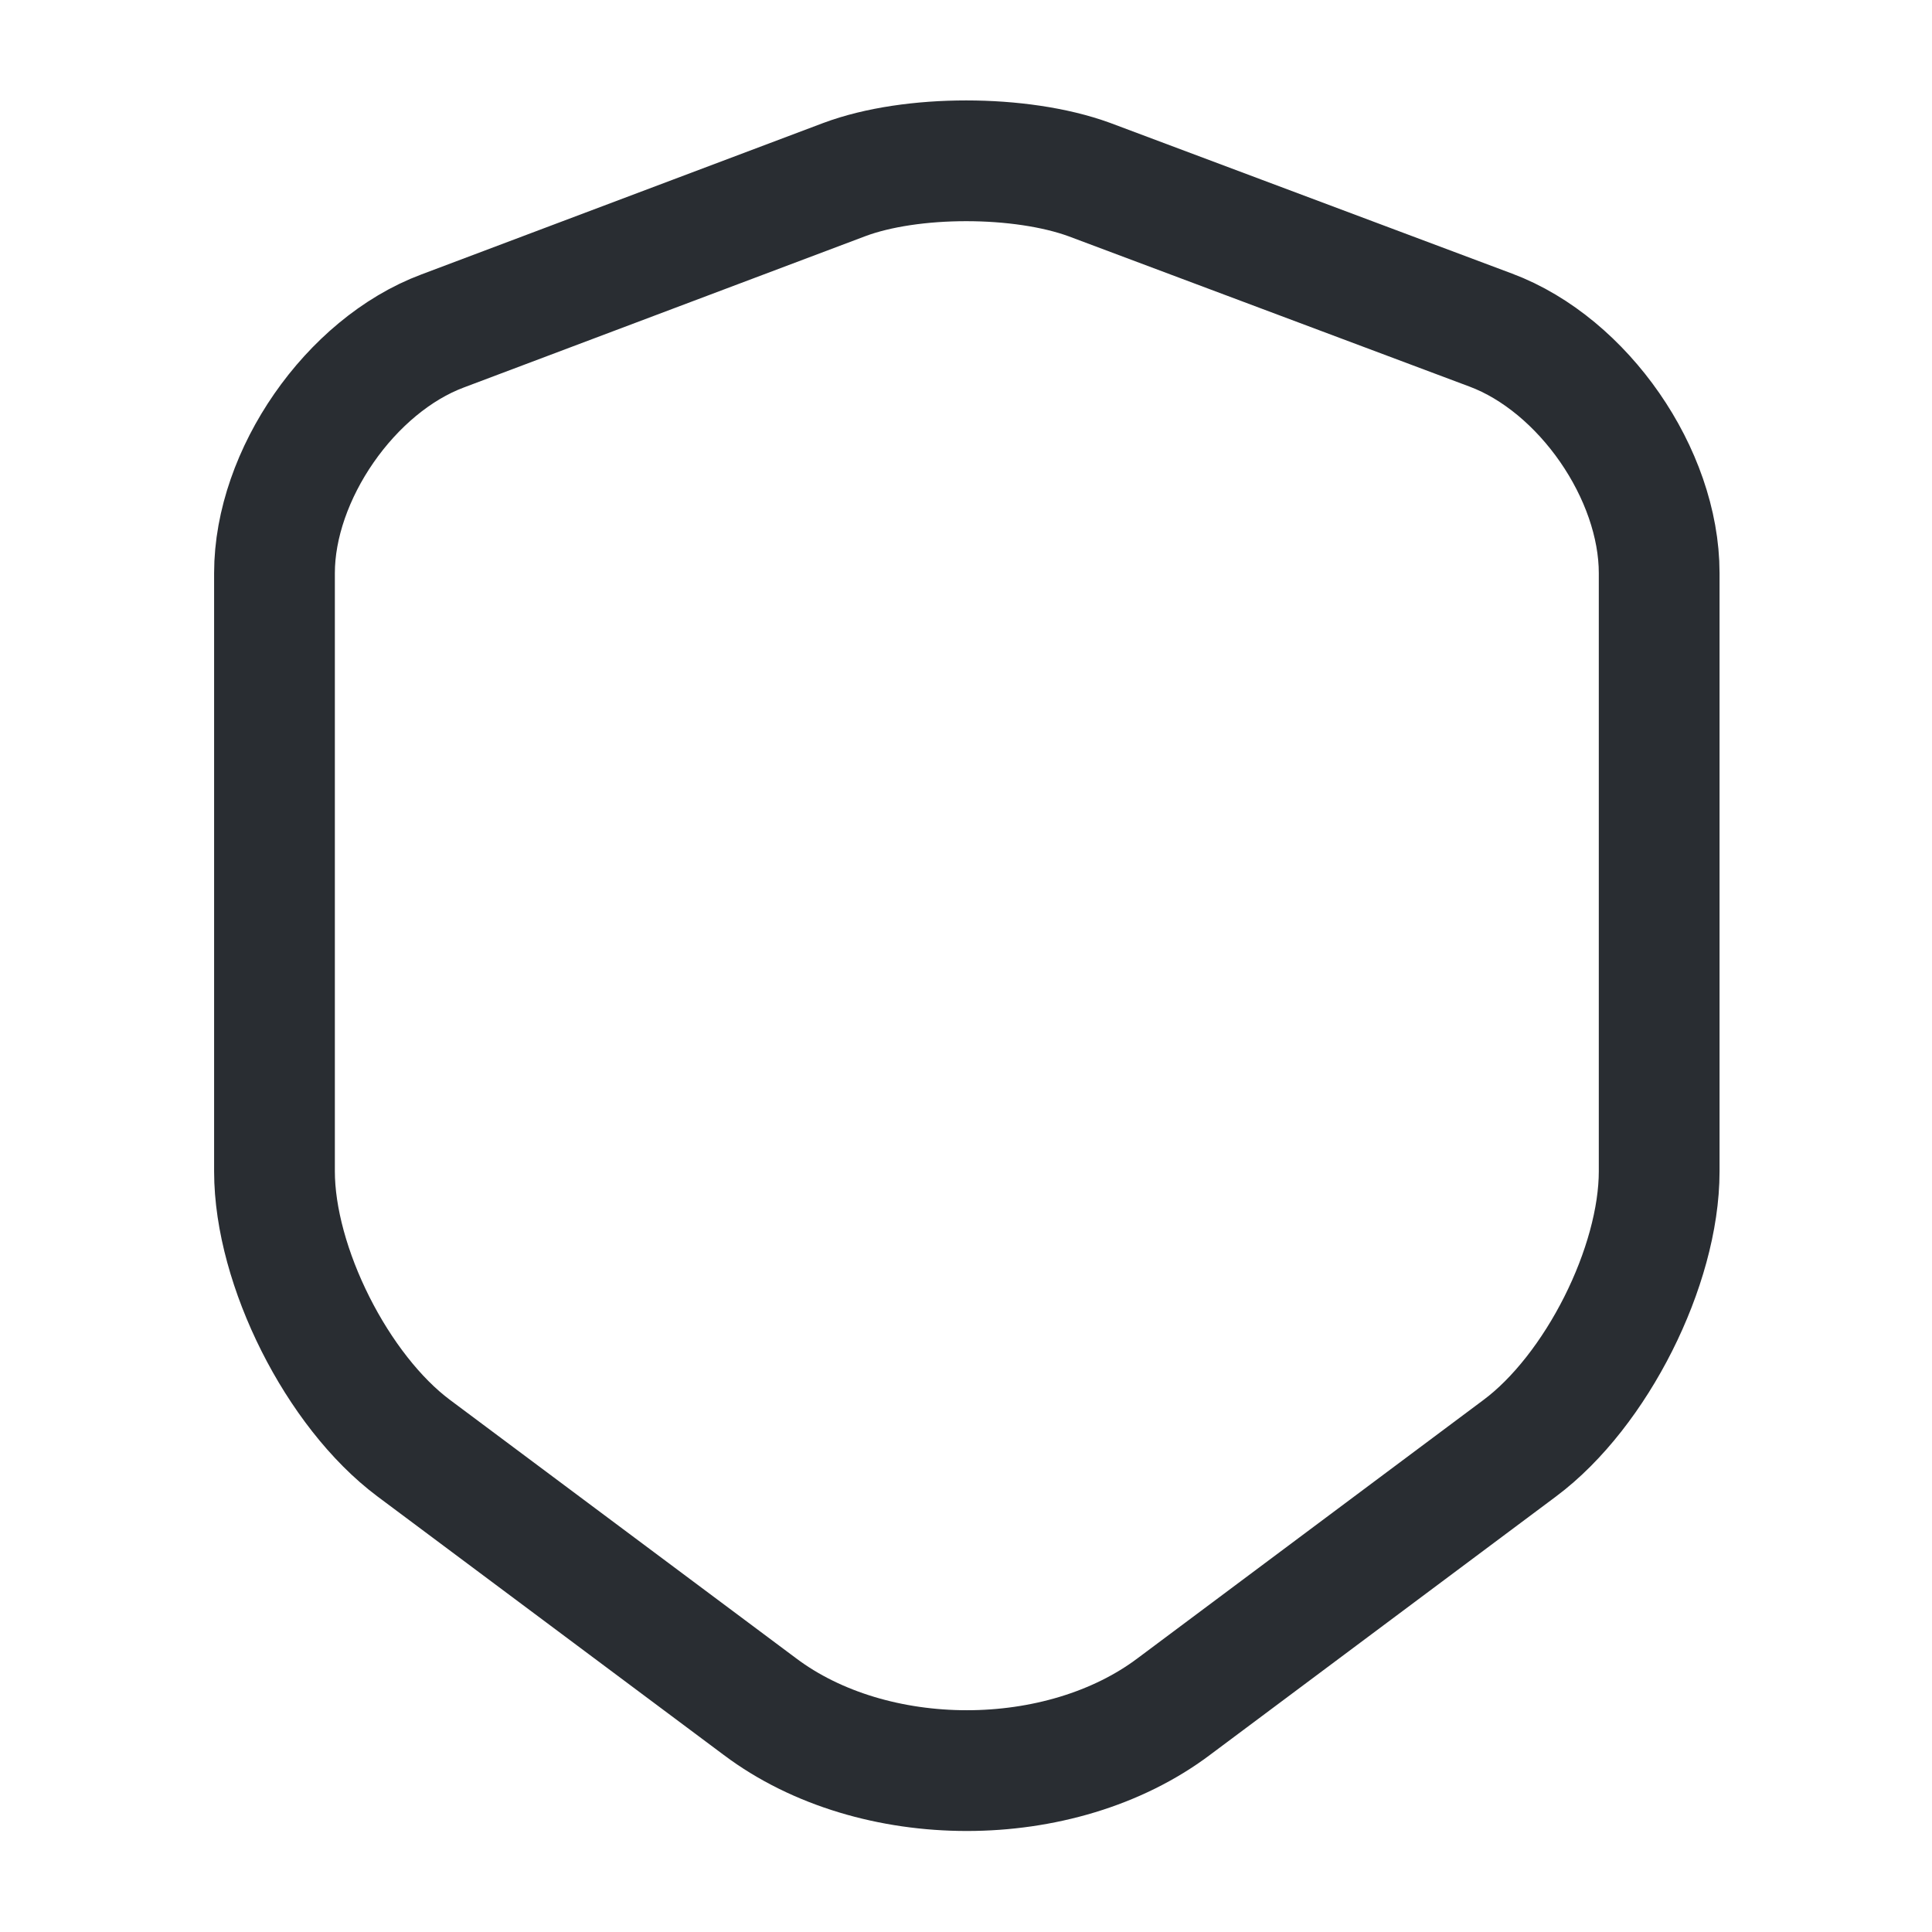 <svg width="14" height="14" viewBox="0 0 14 14" fill="none" xmlns="http://www.w3.org/2000/svg">
<path d="M6.119 1.301L3.208 2.398C2.538 2.648 1.989 3.442 1.989 4.153V8.488C1.989 9.176 2.444 10.08 2.998 10.494L5.507 12.367C6.329 12.985 7.683 12.985 8.505 12.367L11.013 10.494C11.568 10.08 12.023 9.176 12.023 8.488V4.153C12.023 3.436 11.474 2.643 10.803 2.392L7.893 1.301C7.397 1.12 6.603 1.12 6.119 1.301Z" stroke="#292D32" stroke-width="0.875" stroke-linecap="round" stroke-linejoin="round"/>
</svg>
